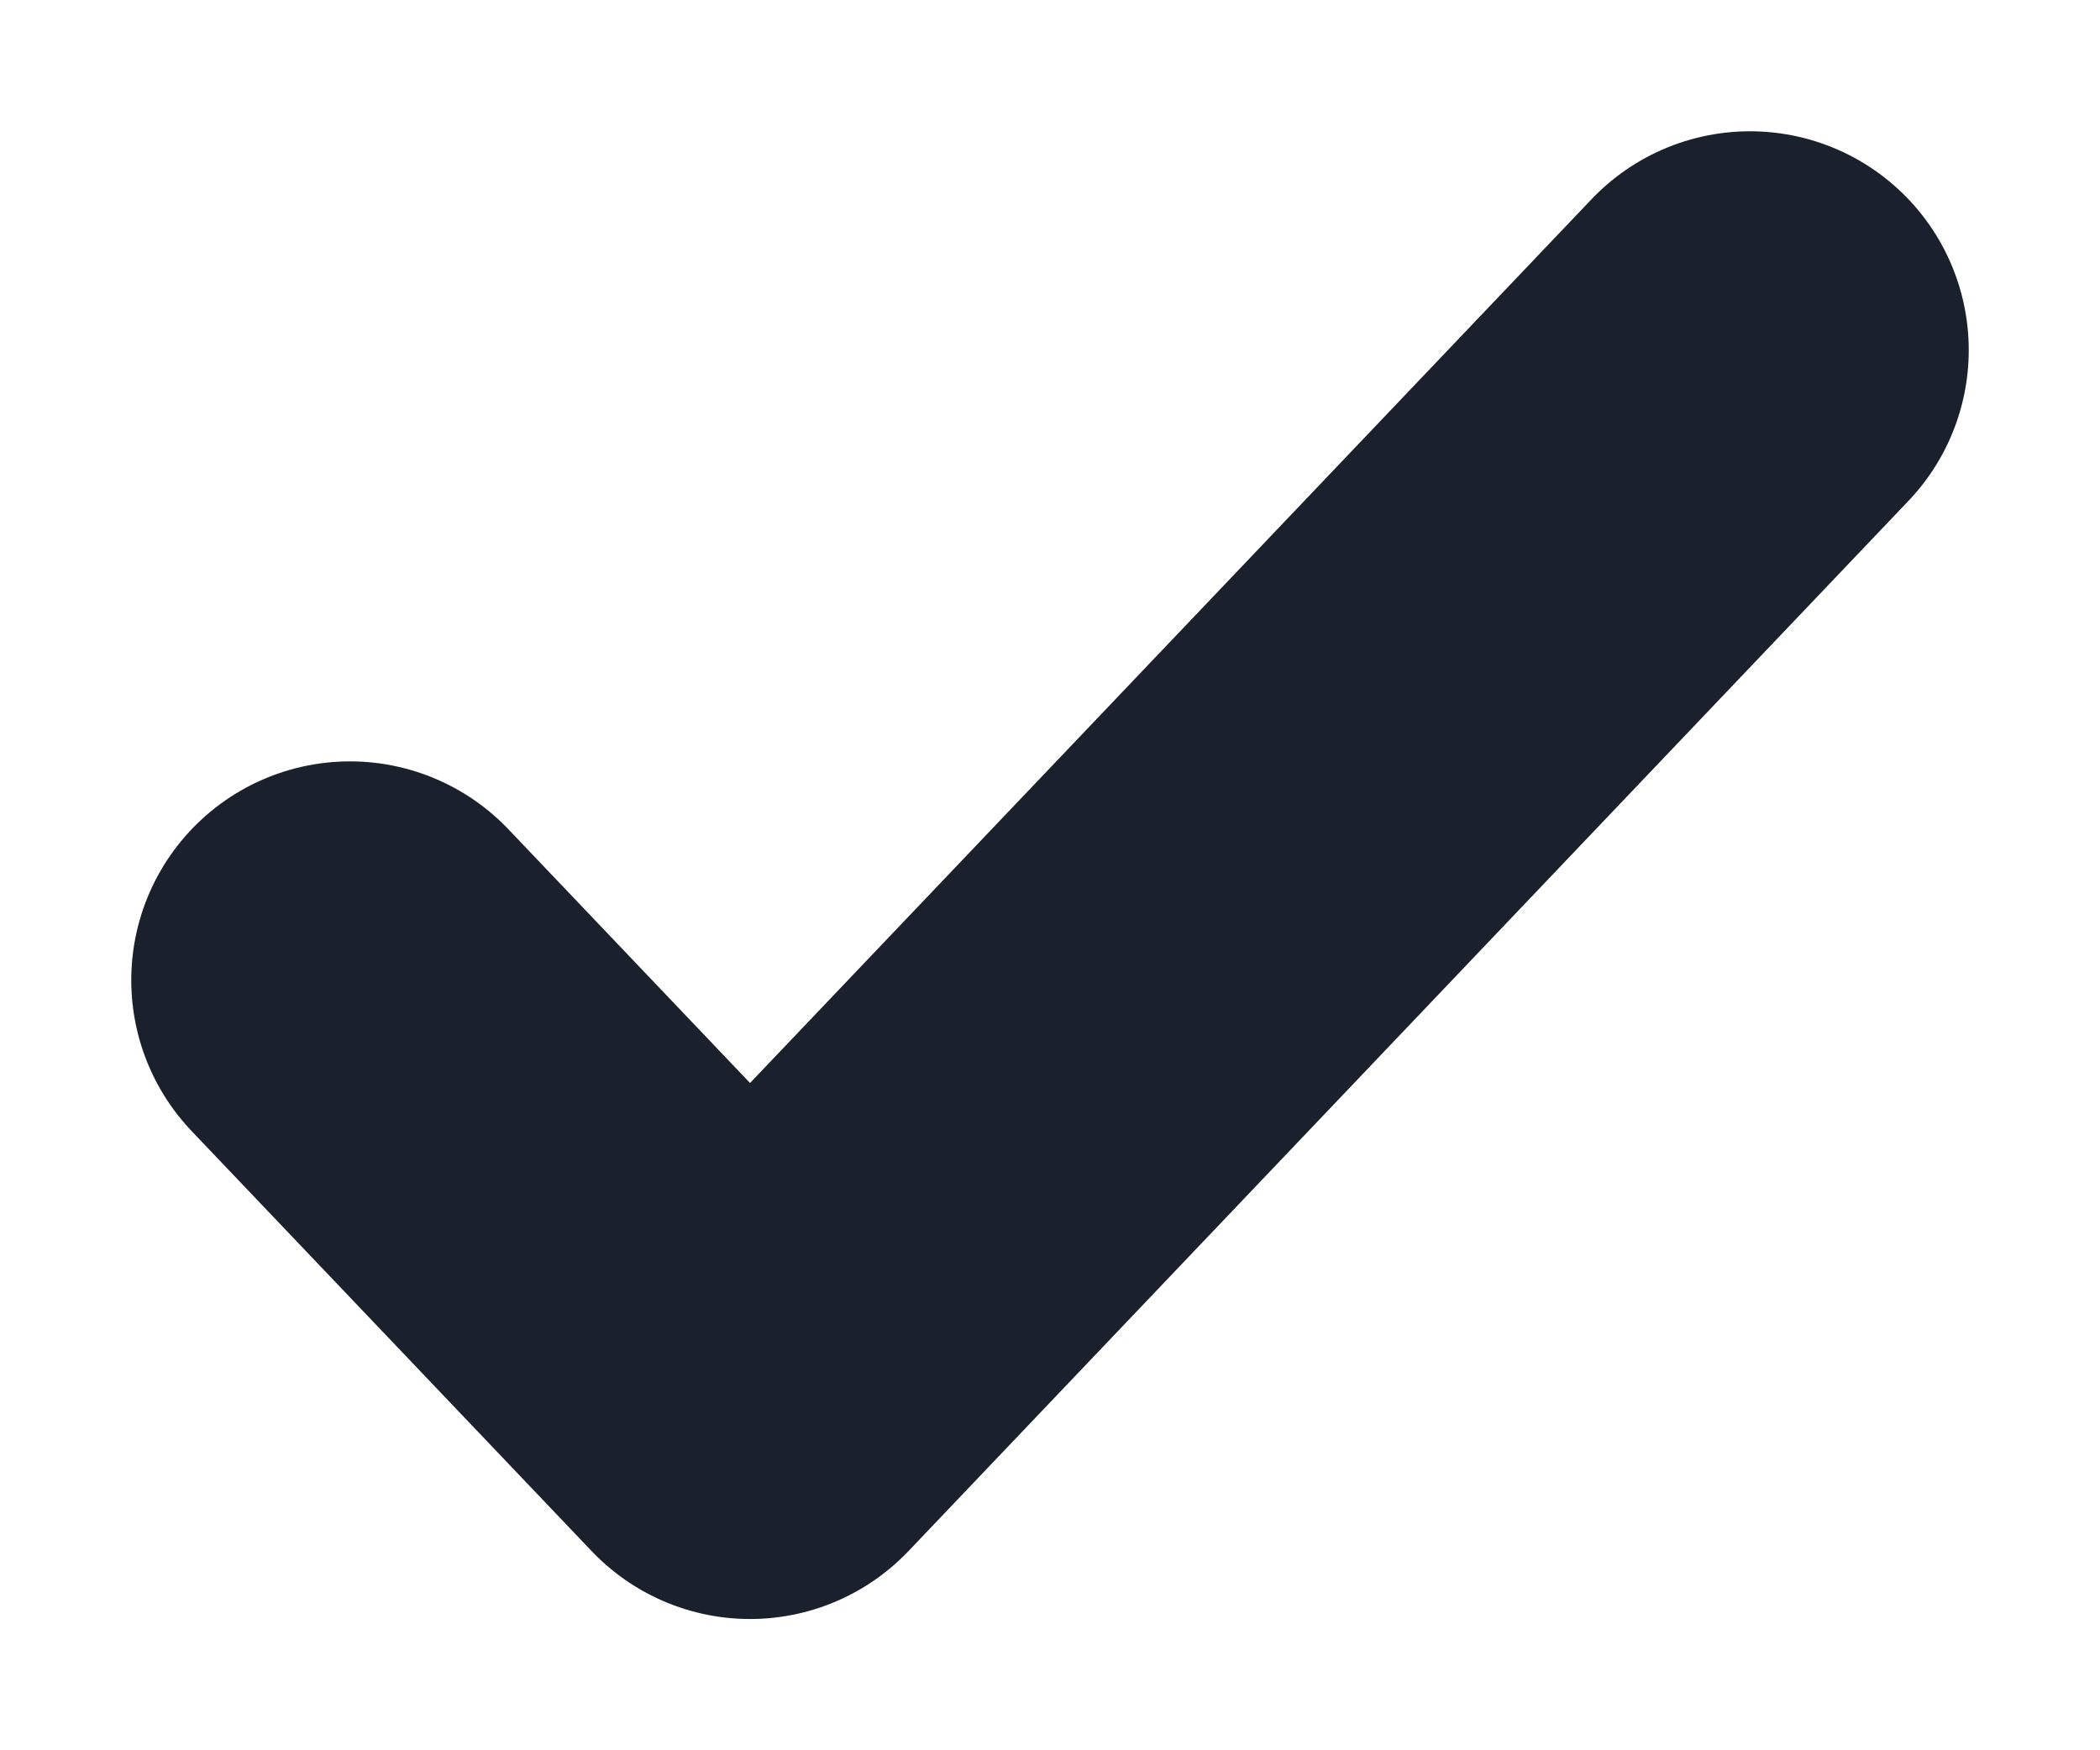 <svg width="12" height="10" viewBox="0 0 12 10" fill="none" xmlns="http://www.w3.org/2000/svg">
<path d="M2 5.6L4.286 8L10 2" stroke="#1A212D" stroke-width="2.5" stroke-linecap="round" stroke-linejoin="round"/>
</svg>
